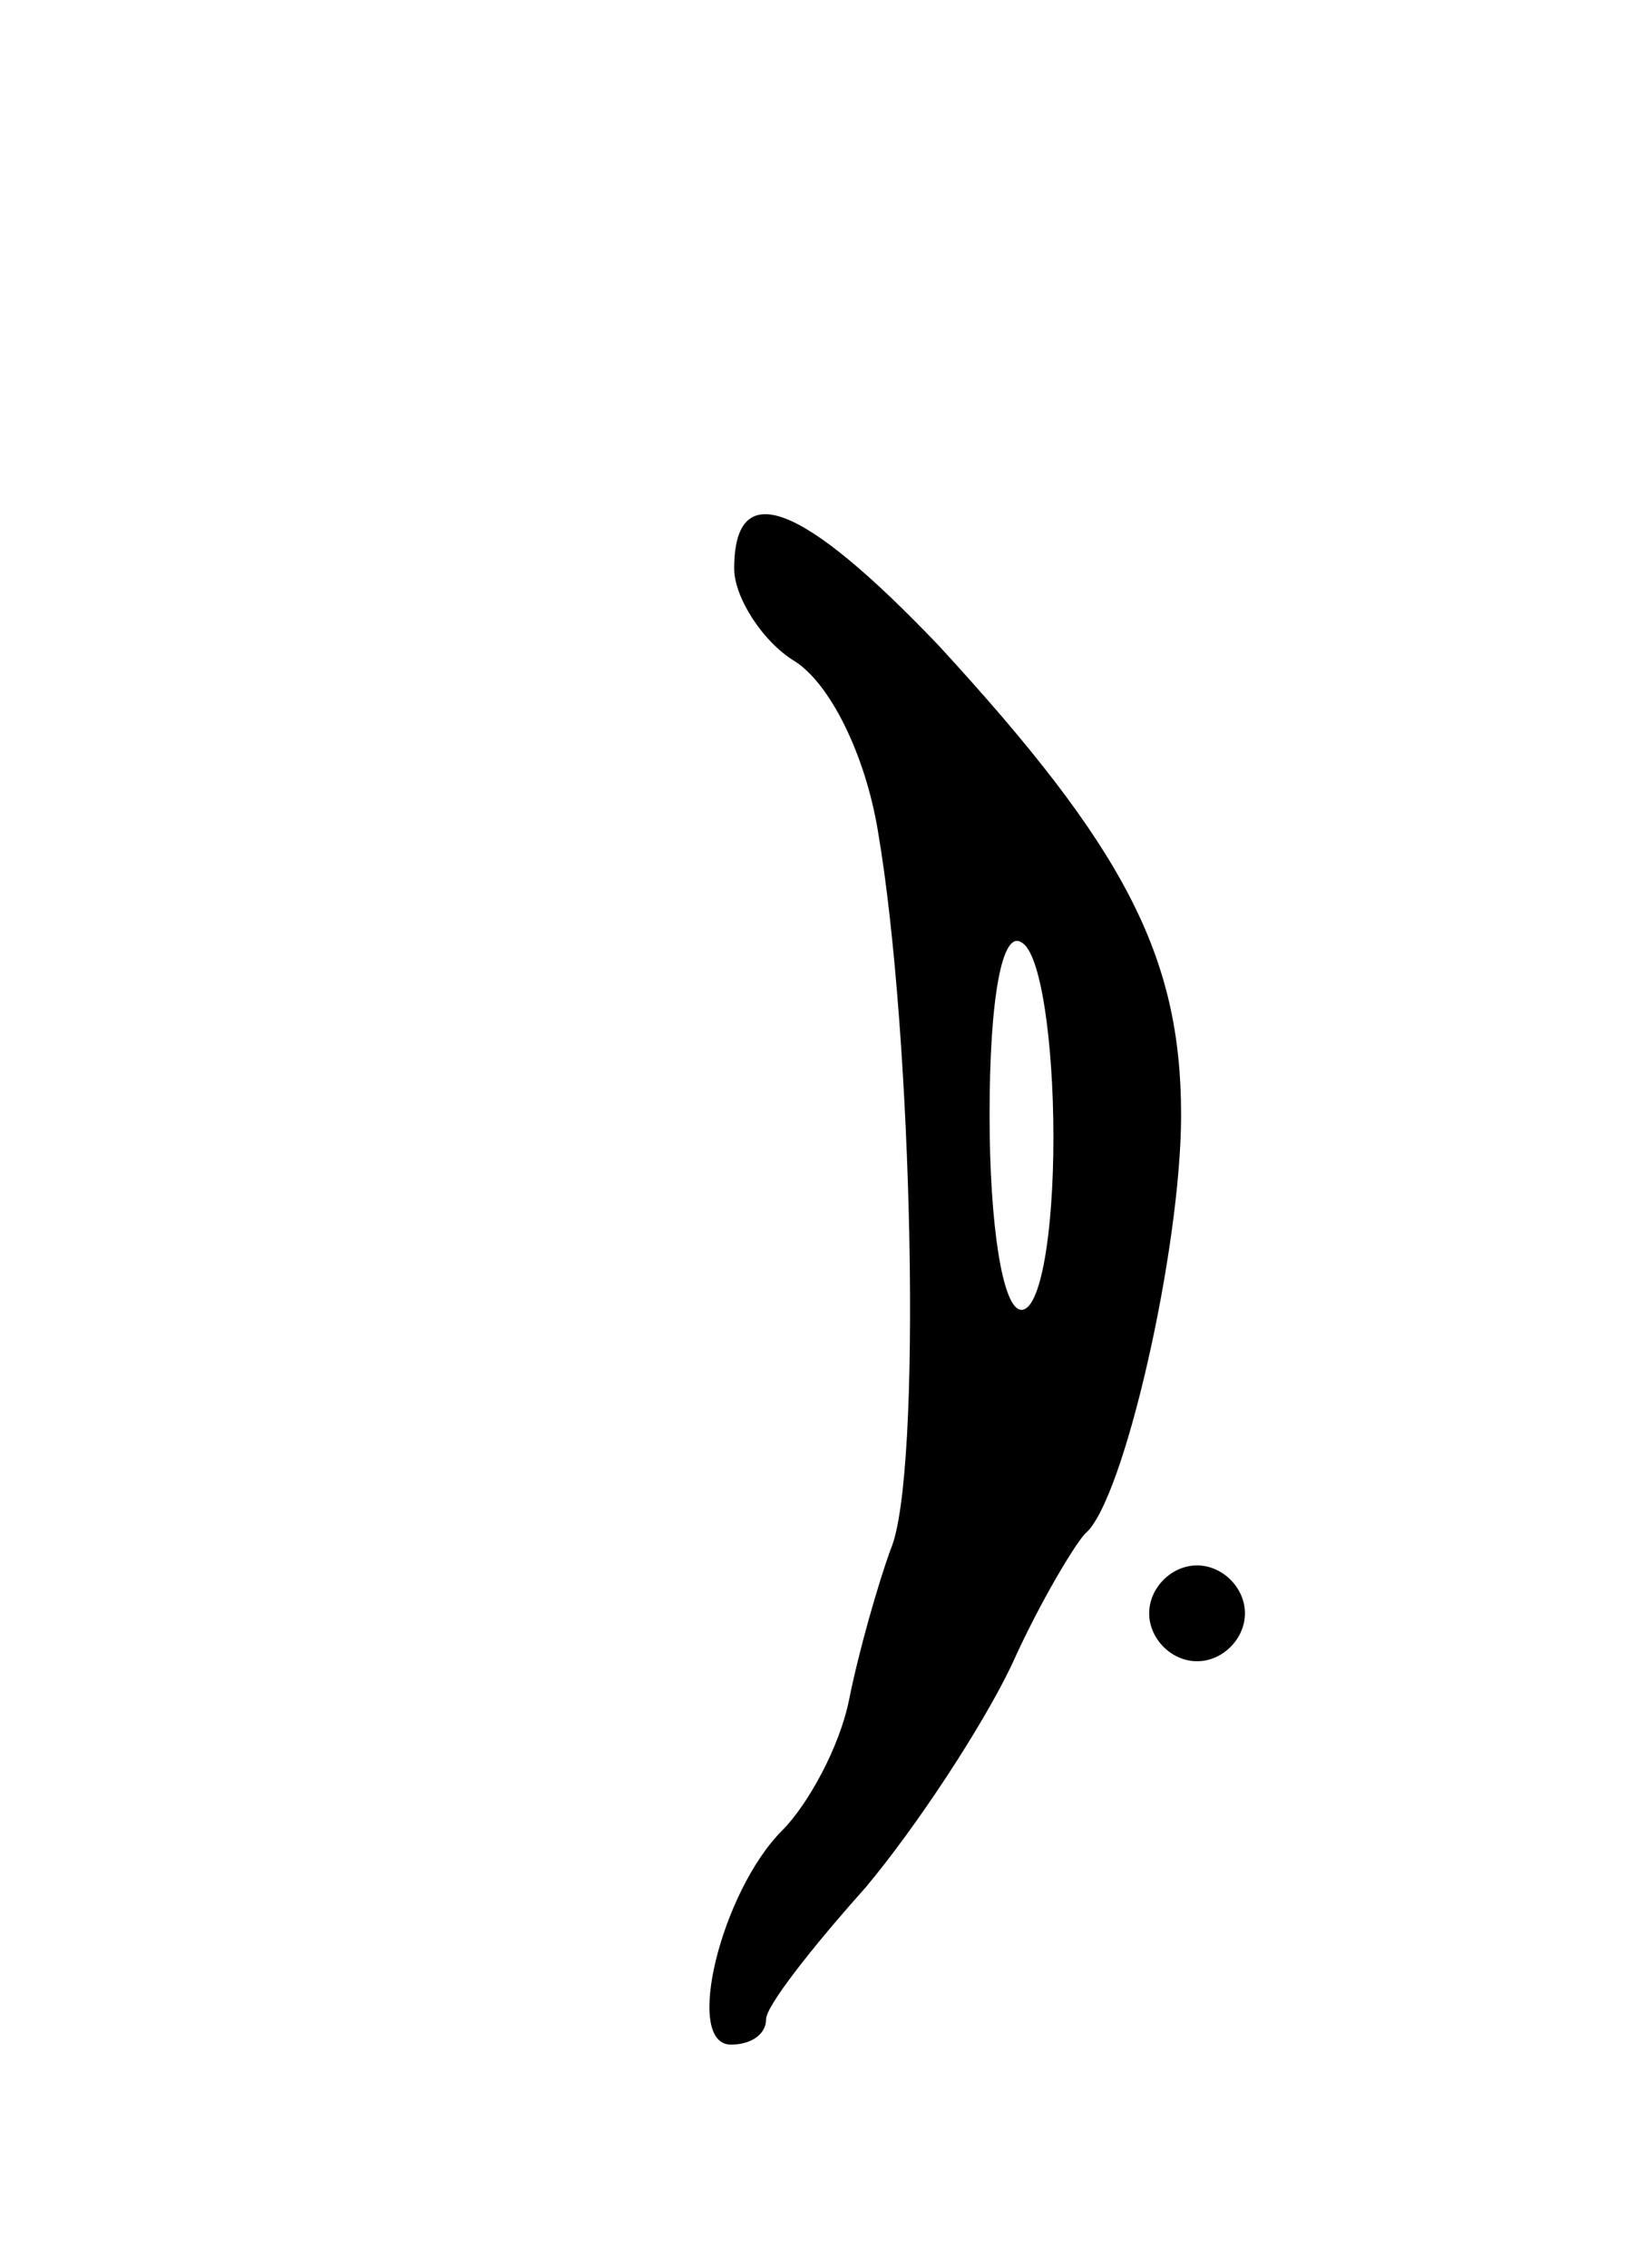 <svg version="1.0" xmlns="http://www.w3.org/2000/svg"
 width="51pt" height="71pt" viewBox="0 0 51 71"
 preserveAspectRatio="xMidYMid meet">
<g transform="translate(0,71) scale(0.1,-0.1)"
fill="#000000" stroke="none">
<path d="M230 532 c0 -9 9 -23 19 -29 11 -7 22 -29 26 -53 11 -64 14 -202 4
-225 -4 -11 -10 -32 -13 -47 -3 -15 -13 -33 -21 -41 -19 -19 -31 -67 -16 -67
6 0 11 3 11 8 0 4 14 22 31 41 16 19 37 51 46 70 9 20 20 38 23 41 12 10 30
89 30 131 0 50 -18 84 -76 147 -43 45 -64 53 -64 24z m100 -178 c0 -30 -4 -54
-10 -54 -6 0 -10 27 -10 61 0 37 4 58 10 54 6 -3 10 -31 10 -61z"/>
<path d="M360 205 c0 -8 7 -15 15 -15 8 0 15 7 15 15 0 8 -7 15 -15 15 -8 0
-15 -7 -15 -15z"/>
</g>
</svg>
